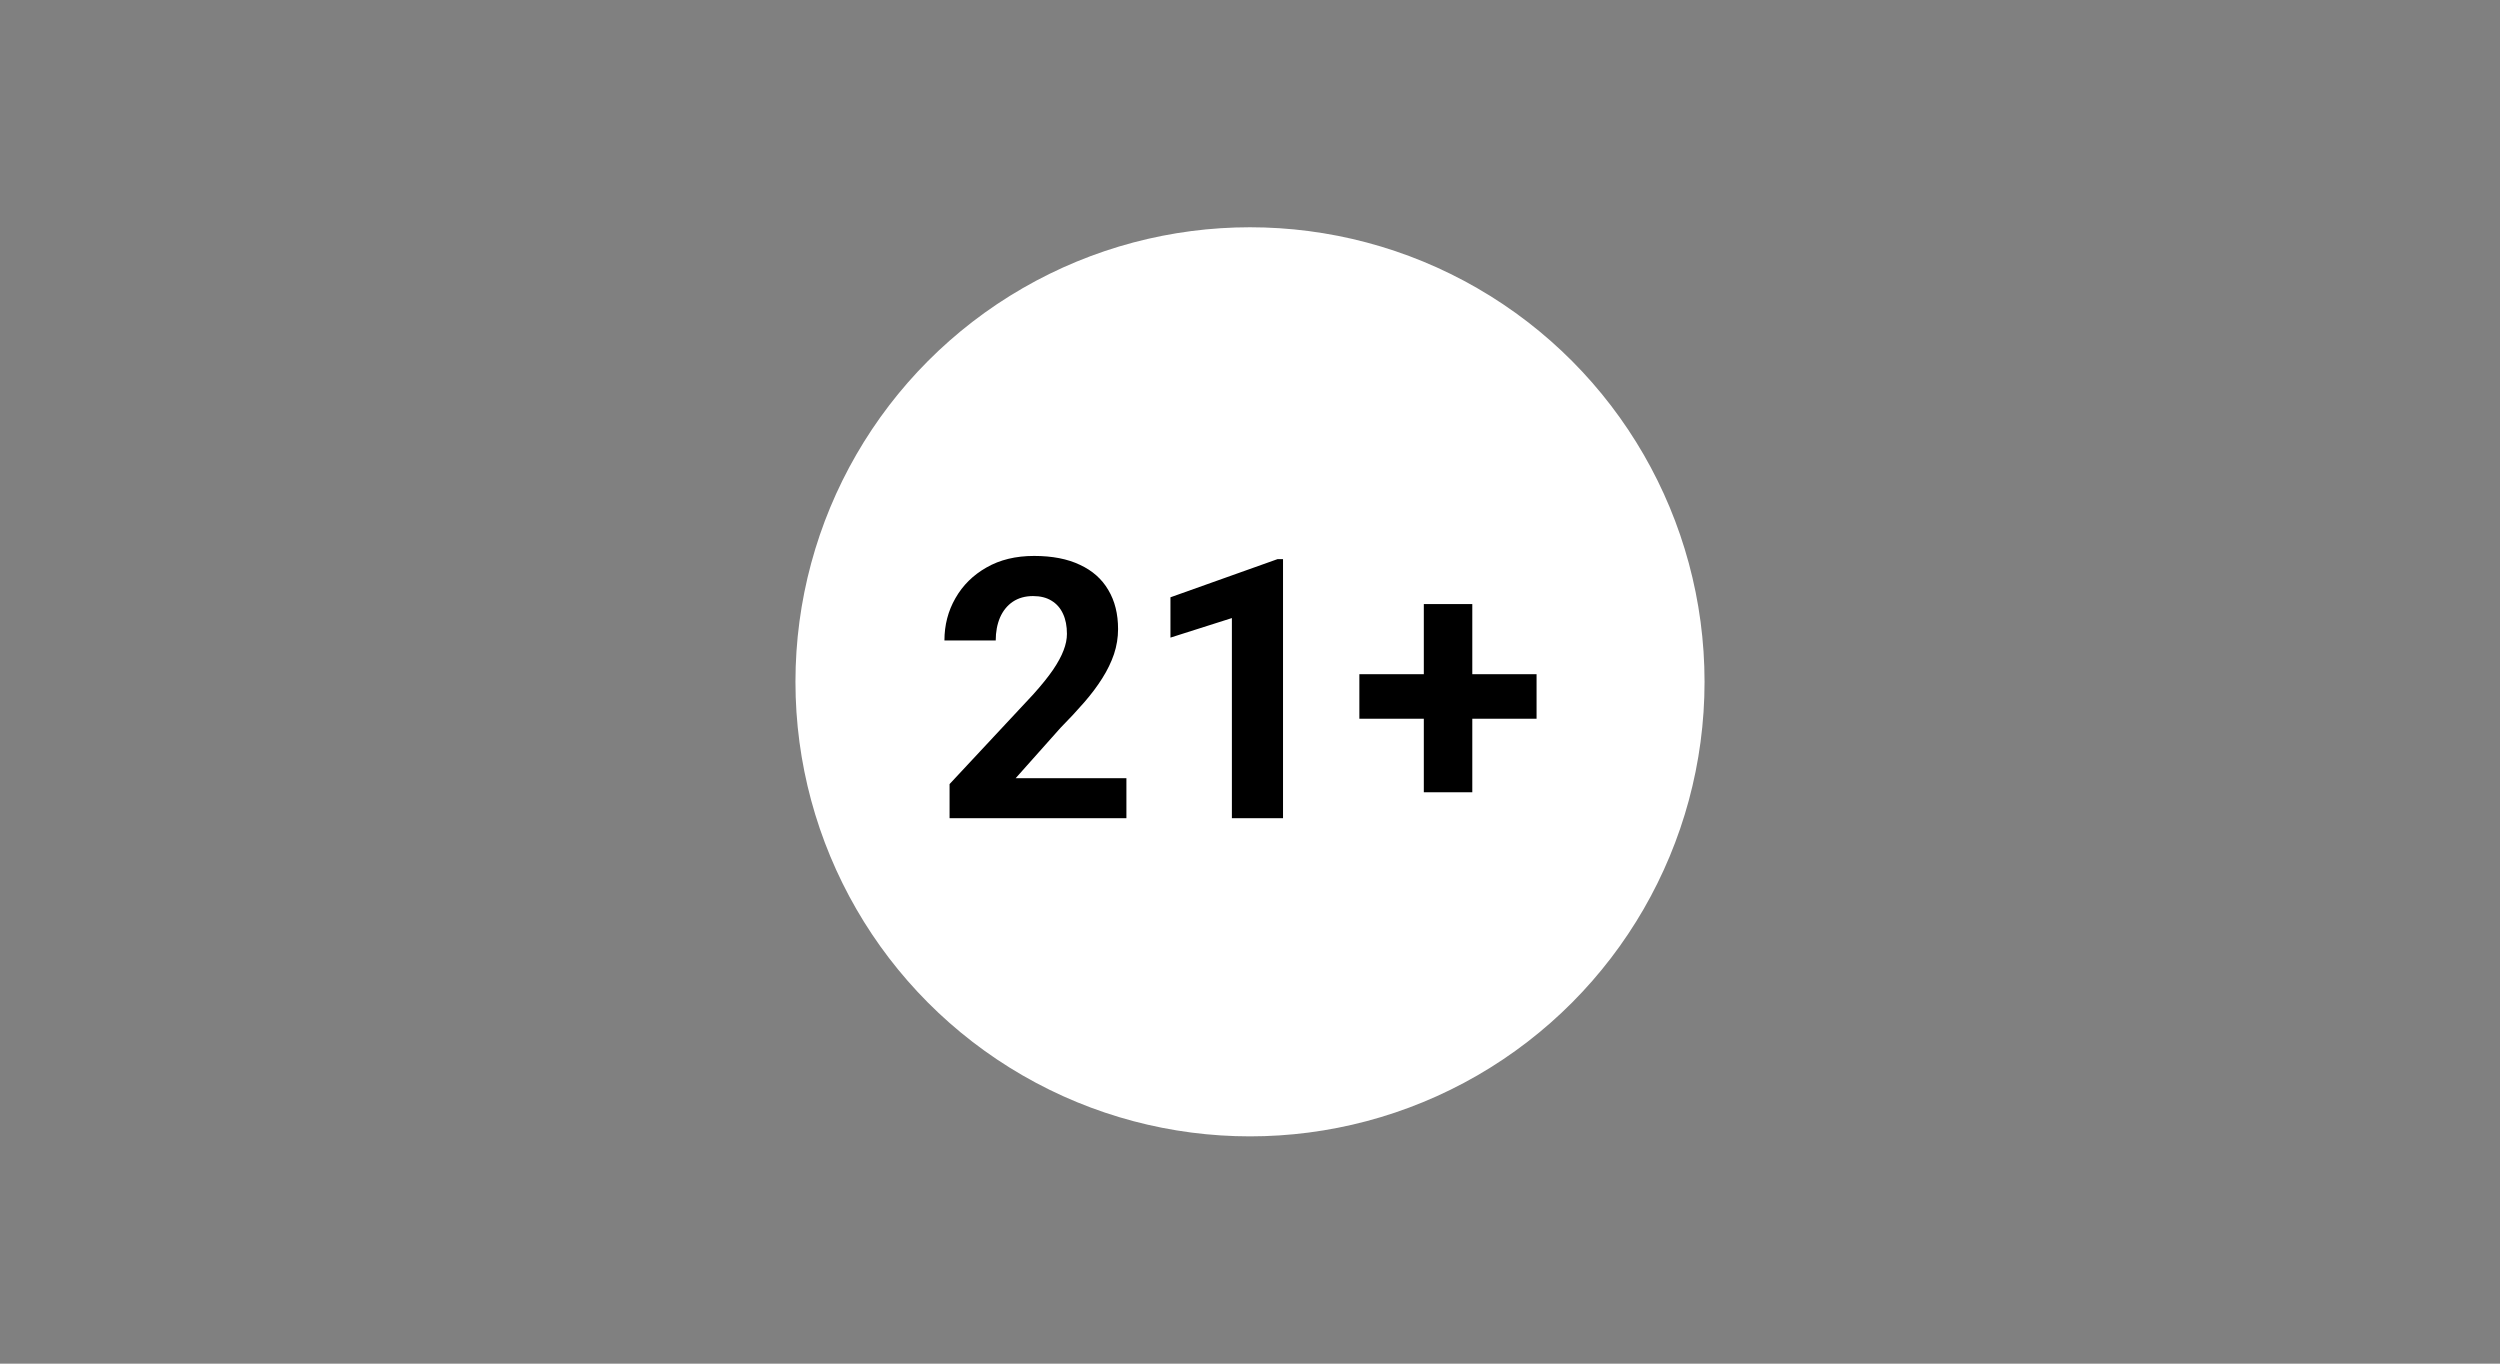 <svg width="110" height="60" viewBox="0 0 110 60" fill="none" xmlns="http://www.w3.org/2000/svg">
<rect x="0" y="0" width="110" height="60" fill="#808080" stroke="none"/>
<mask id="mask0_344_16635" style="mask-type:alpha" maskUnits="userSpaceOnUse" x="0" y="0" width="110" height="60">
<rect width="110" height="60" fill="#C4C4C4"/>
</mask>
<g mask="url(#mask0_344_16635)">
<circle cx="55" cy="30" r="20" fill="white"/>
<path d="M49.562 34.242V36H41.781V34.5L45.461 30.555C45.831 30.143 46.122 29.781 46.336 29.469C46.55 29.151 46.703 28.867 46.797 28.617C46.896 28.362 46.945 28.12 46.945 27.891C46.945 27.547 46.888 27.253 46.773 27.008C46.659 26.758 46.49 26.565 46.266 26.43C46.047 26.294 45.776 26.227 45.453 26.227C45.109 26.227 44.812 26.31 44.562 26.477C44.318 26.643 44.13 26.875 44 27.172C43.875 27.469 43.812 27.805 43.812 28.18H41.555C41.555 27.503 41.716 26.883 42.039 26.32C42.362 25.753 42.818 25.302 43.406 24.969C43.995 24.63 44.693 24.461 45.5 24.461C46.297 24.461 46.969 24.591 47.516 24.852C48.068 25.107 48.484 25.477 48.766 25.961C49.052 26.44 49.195 27.013 49.195 27.68C49.195 28.055 49.135 28.422 49.016 28.781C48.896 29.135 48.724 29.49 48.5 29.844C48.281 30.193 48.016 30.547 47.703 30.906C47.391 31.266 47.044 31.638 46.664 32.023L44.688 34.242H49.562ZM56.453 24.602V36H54.203V27.195L51.5 28.055V26.281L56.211 24.602H56.453ZM67.609 29.664V31.625H59.812V29.664H67.609ZM64.781 26.578V34.859H62.648V26.578H64.781Z" fill="black"/>
</g>
</svg>
